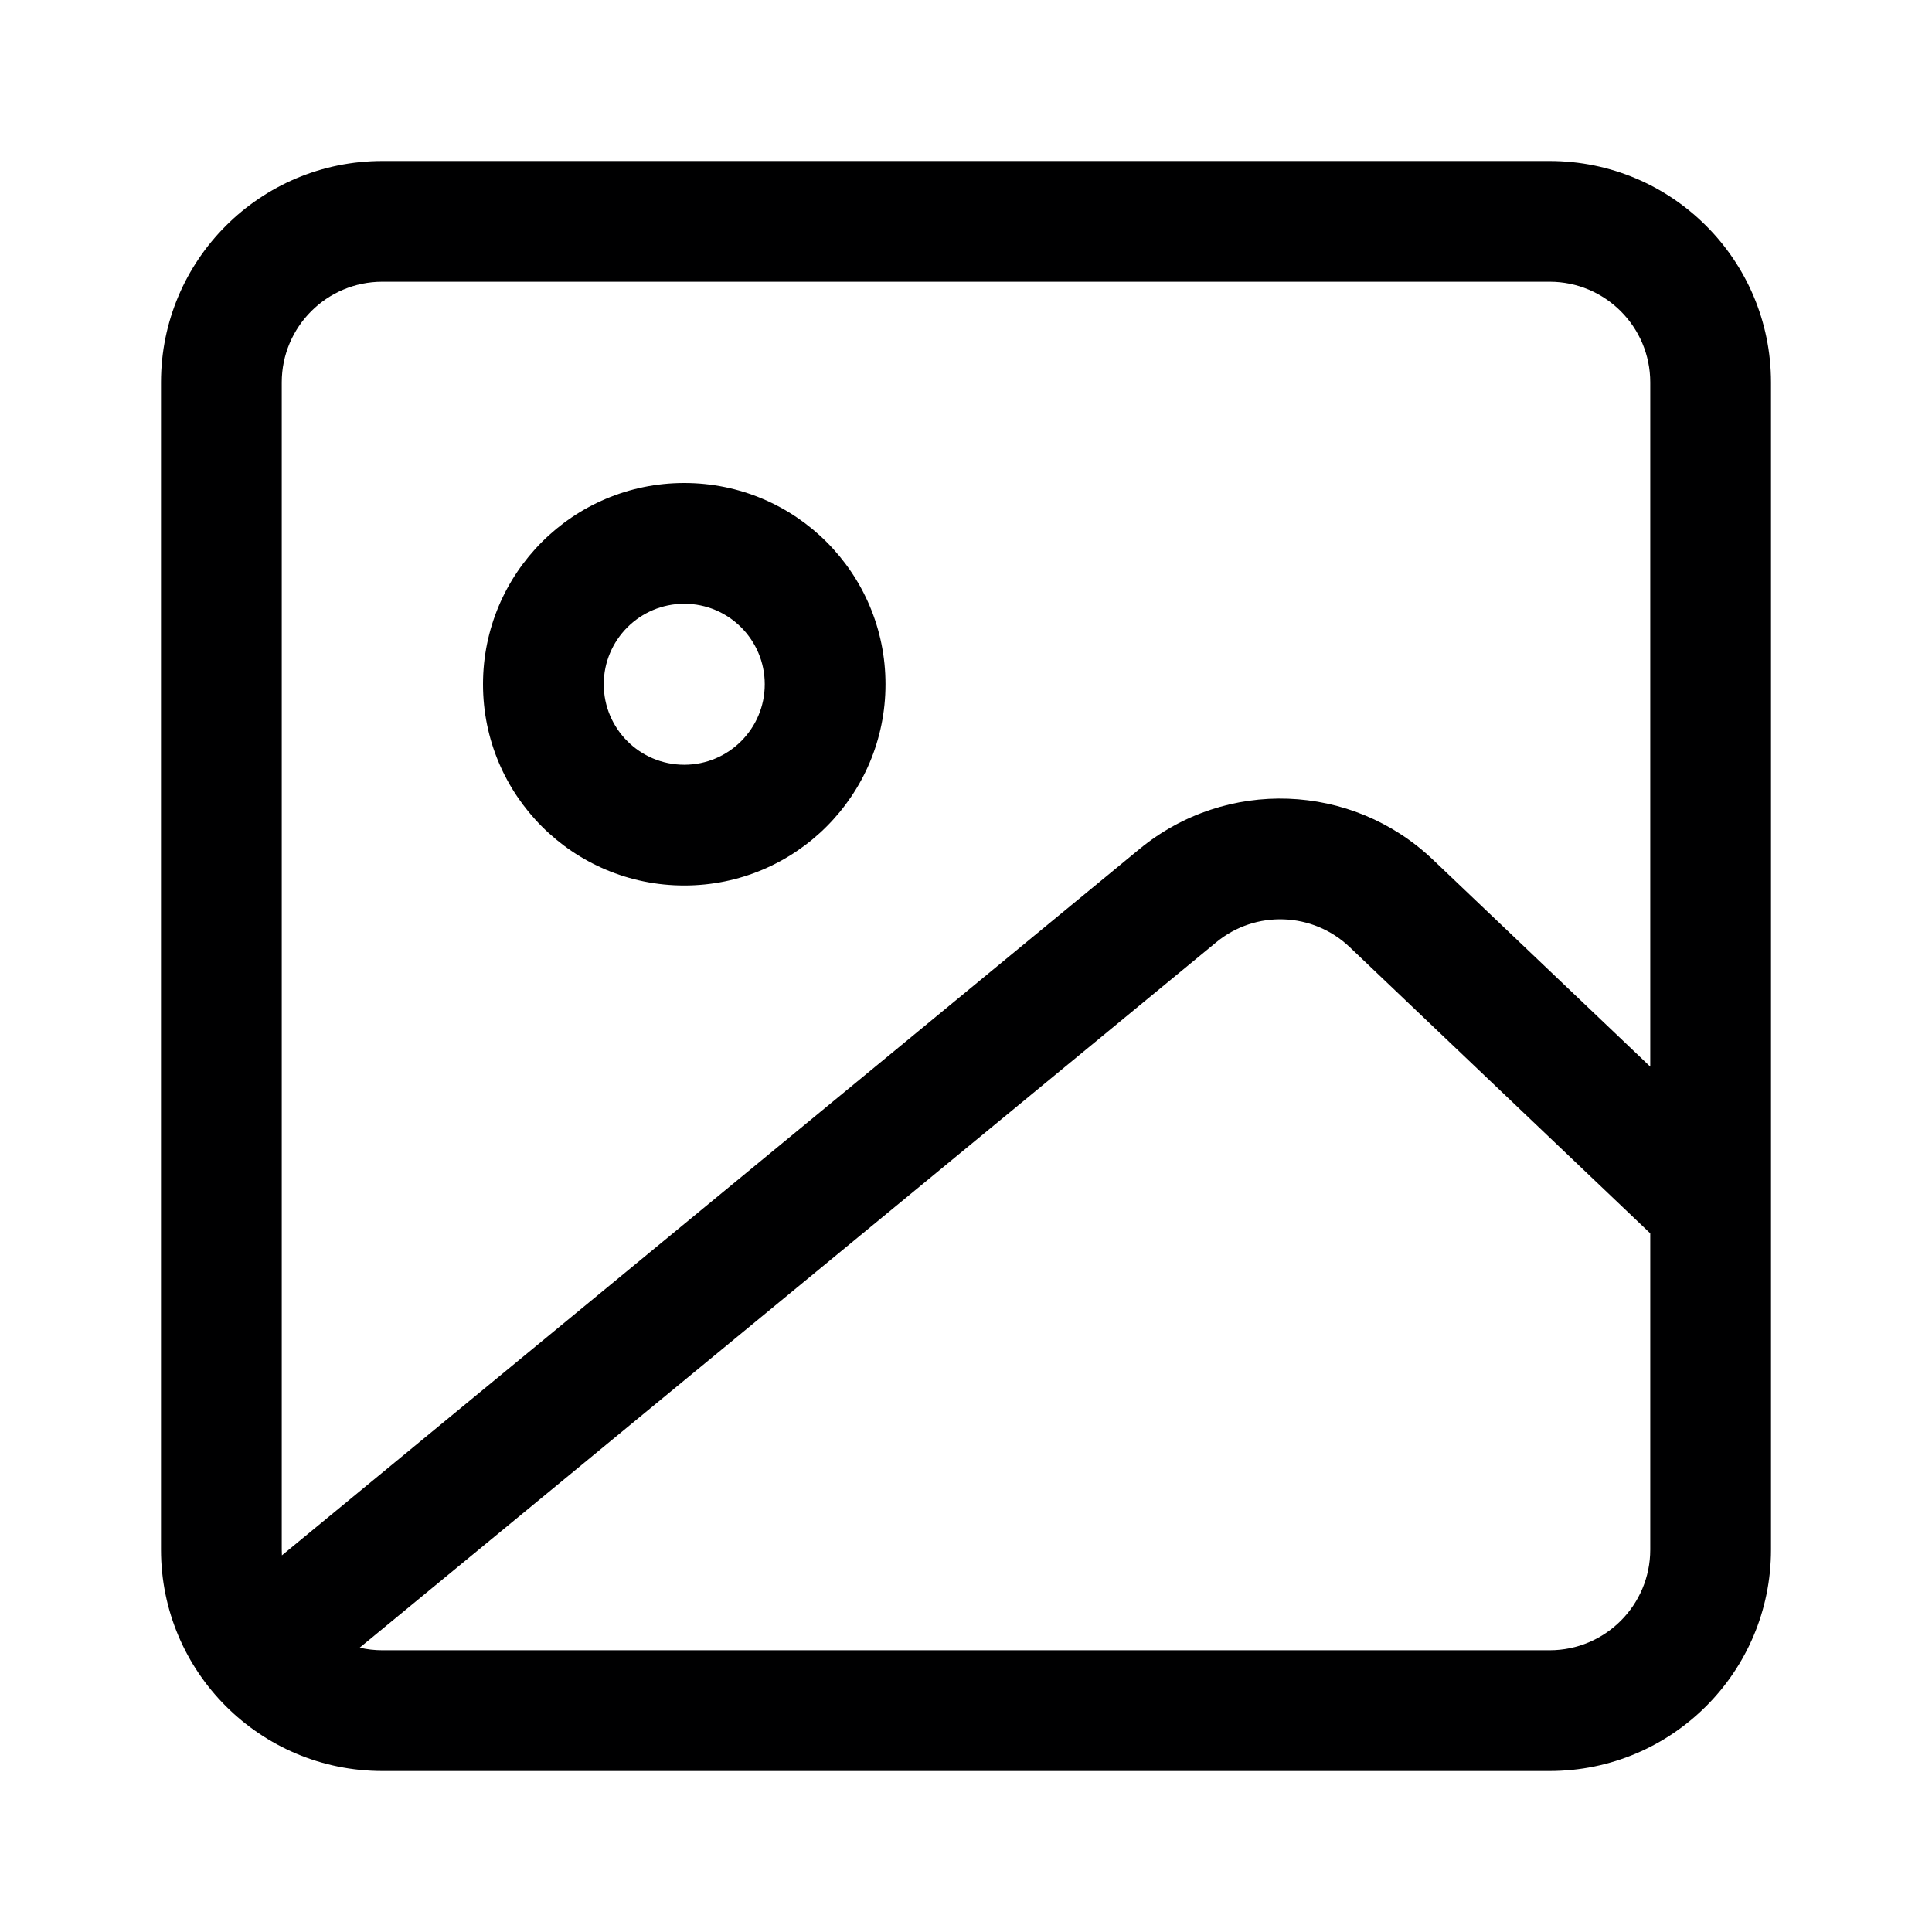 <svg width="24" height="24" viewBox="0 0 24 24" fill="none" xmlns="http://www.w3.org/2000/svg">
<g id="size=24">
<g id="Union">
<path fill-rule="evenodd" clip-rule="evenodd" d="M6 8.5C6 7.119 7.119 6 8.5 6C9.881 6 11 7.119 11 8.5C11 9.881 9.881 11 8.5 11C7.119 11 6 9.881 6 8.5ZM8.5 7.5C7.948 7.5 7.5 7.948 7.5 8.5C7.5 9.052 7.948 9.5 8.5 9.5C9.052 9.5 9.5 9.052 9.5 8.5C9.5 7.948 9.052 7.5 8.5 7.5Z" fill="#000001"/>
<path fill-rule="evenodd" clip-rule="evenodd" d="M2 4.75C2 3.231 3.231 2 4.75 2H19.25C20.769 2 22 3.231 22 4.75V14.994C22 14.998 22 15.002 22 15.006V19.25C22 20.769 20.769 22 19.25 22H4.75C3.231 22 2 20.769 2 19.25V4.75ZM20.5 13.25V4.75C20.5 4.06 19.94 3.5 19.25 3.5H4.75C4.06 3.5 3.5 4.06 3.5 4.75V19.25C3.5 19.274 3.501 19.297 3.502 19.321L14.155 10.547C15.229 9.663 16.793 9.72 17.8 10.679L20.5 13.25ZM4.468 20.468L15.109 11.705C15.597 11.303 16.308 11.329 16.766 11.765L20.5 15.321V19.25C20.5 19.94 19.94 20.5 19.25 20.5H4.75C4.653 20.5 4.559 20.489 4.468 20.468Z" fill="#000001"/>
</g>
</g>
</svg>
